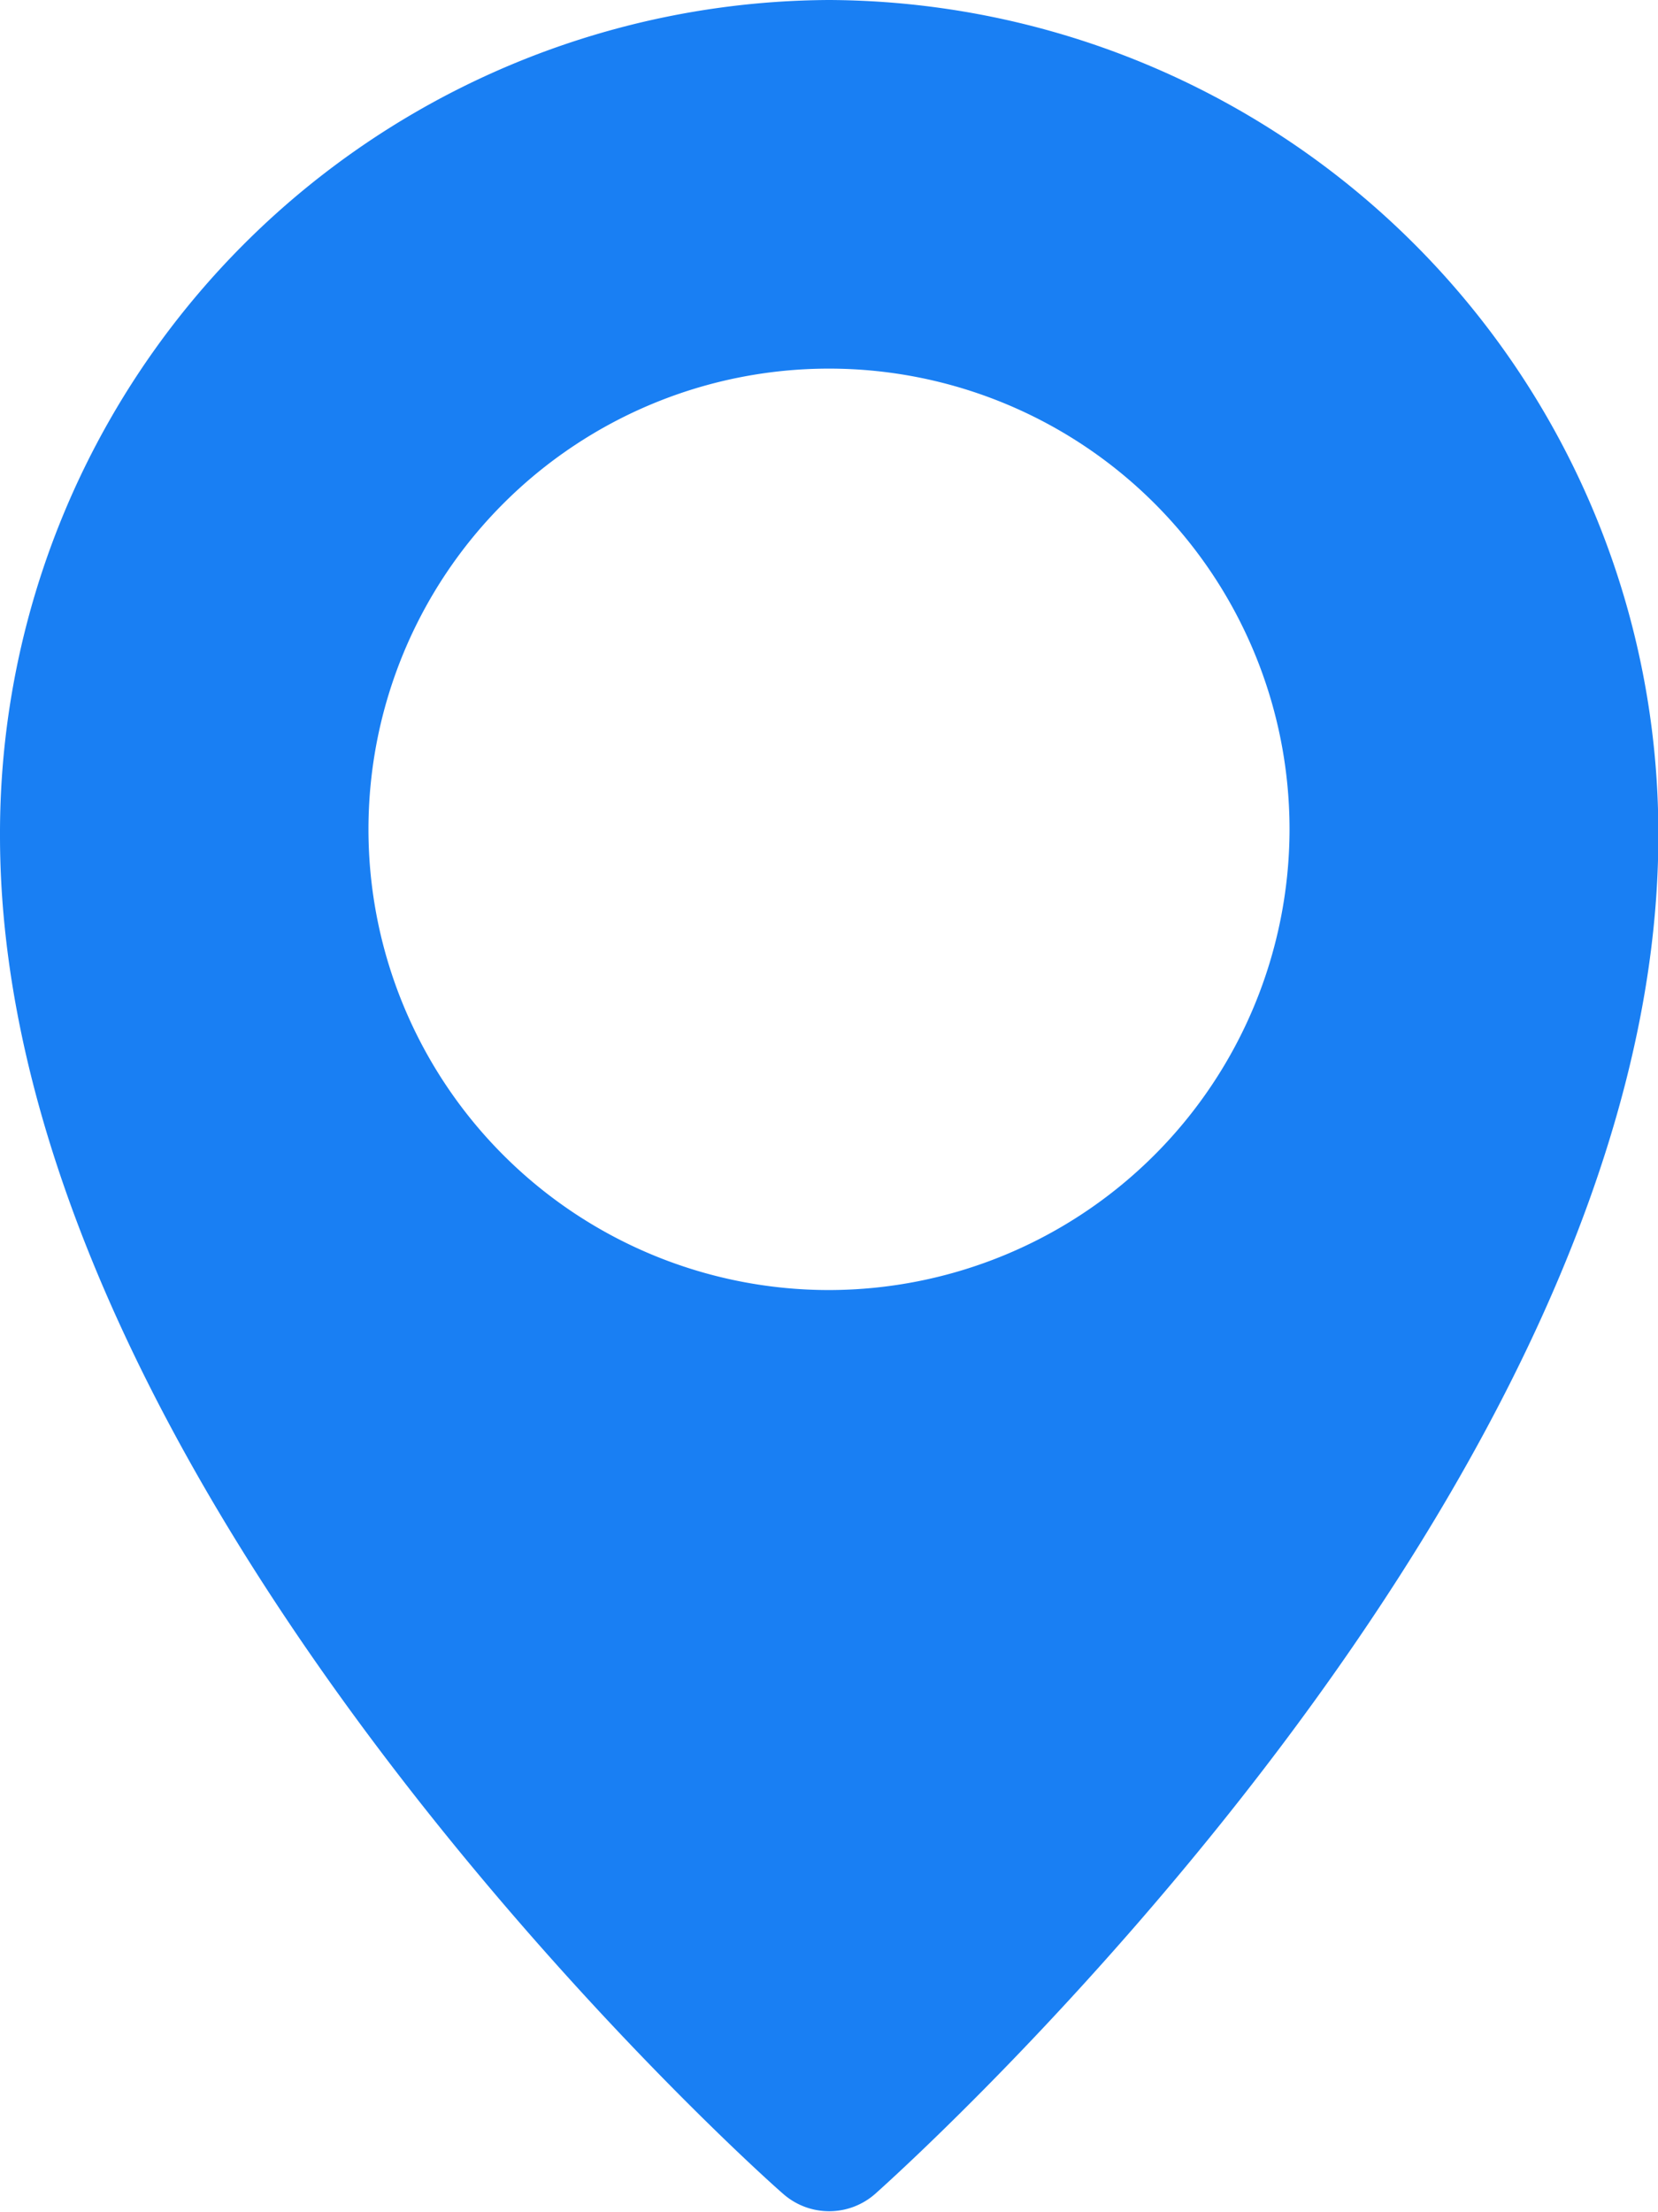 <svg xmlns="http://www.w3.org/2000/svg" width="9.526" height="12.702" viewBox="0 0 9.526 12.702">
  <path id="location-pin" d="M7.763,0A4.786,4.786,0,0,0,3,4.8c0,3.759,4.315,7.641,4.5,7.8a.4.4,0,0,0,.528,0c.184-.164,4.5-4.045,4.5-7.8A4.786,4.786,0,0,0,7.763,0Zm0,7.409a2.646,2.646,0,1,1,2.646-2.646A2.649,2.649,0,0,1,7.763,7.409Z" transform="translate(-3)" fill="#197ff3"/>
</svg>

